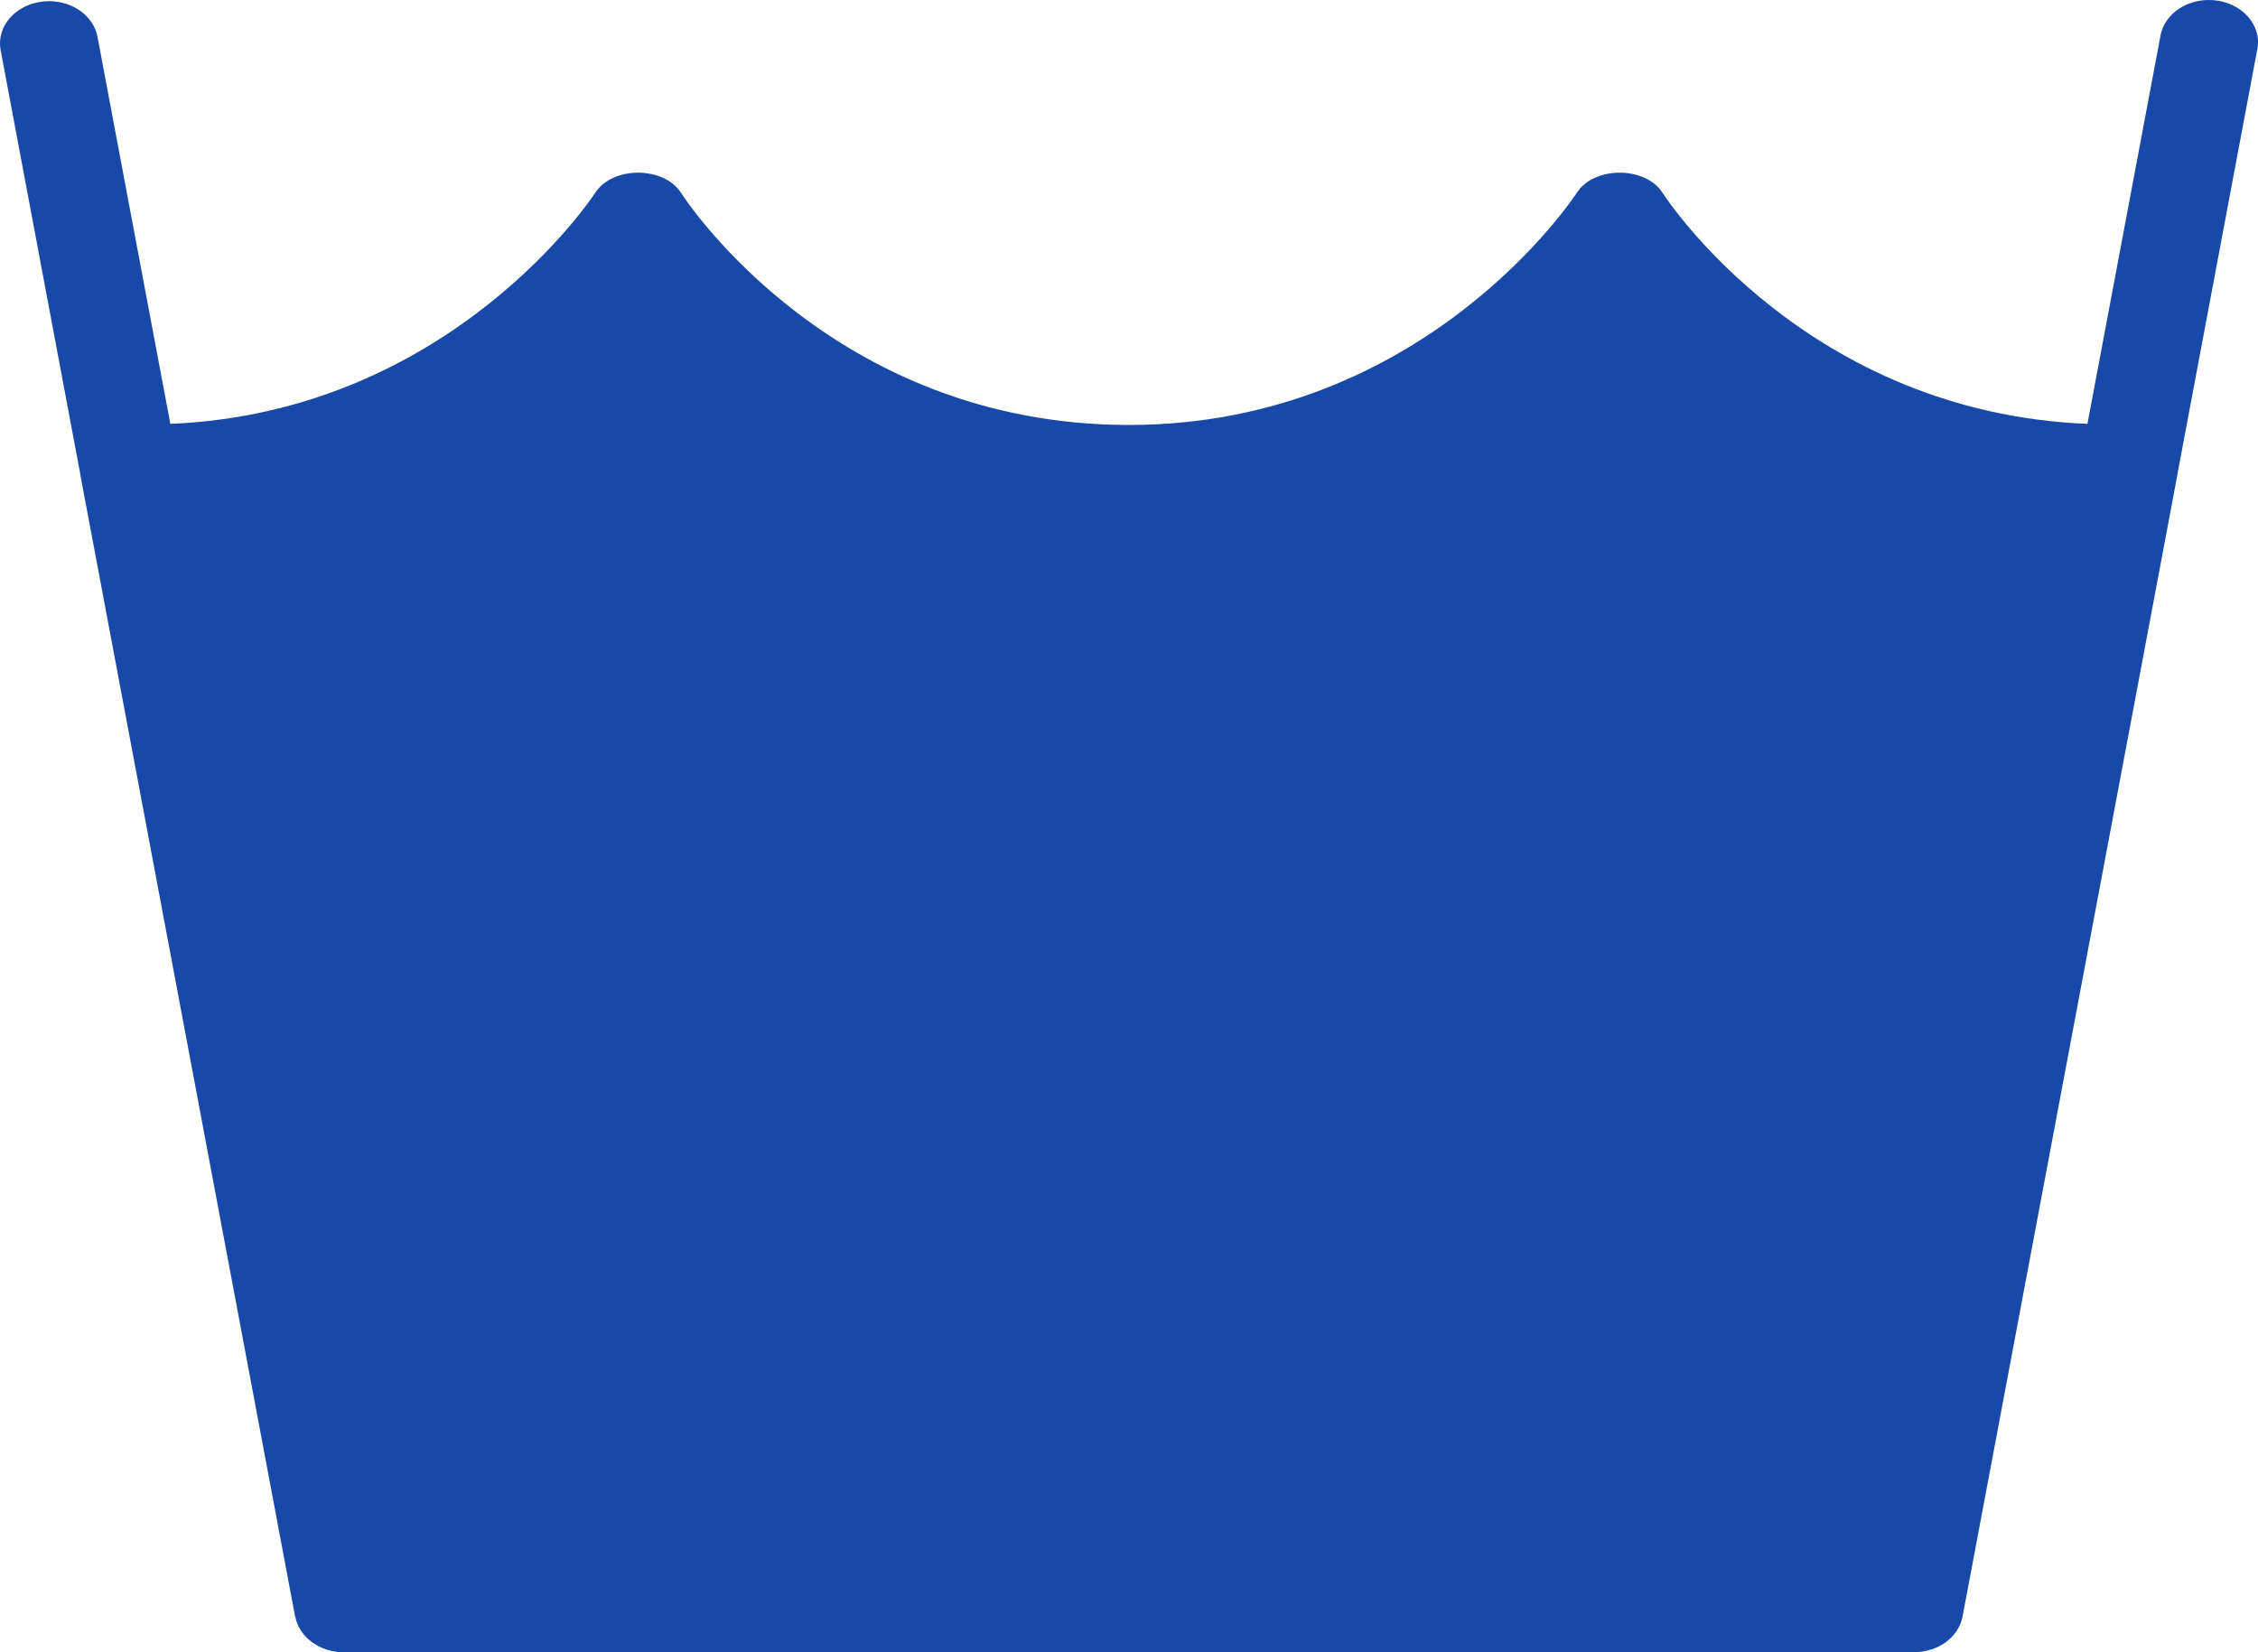 <svg width="41" height="30" viewBox="0 0 41 30" fill="none" xmlns="http://www.w3.org/2000/svg">
<path d="M40.085 0C39.871 0.005 39.667 0.076 39.508 0.2C39.35 0.325 39.249 0.494 39.224 0.677L37.903 7.696C32.834 7.491 30.298 3.67 30.191 3.505C29.877 3.012 28.941 3.012 28.628 3.505C28.601 3.546 25.879 7.716 20.498 7.716C15.145 7.716 12.478 3.674 12.368 3.505C12.054 3.012 11.118 3.012 10.805 3.505C10.78 3.545 8.192 7.486 3.093 7.696L1.772 0.677C1.741 0.498 1.638 0.334 1.48 0.214C1.323 0.094 1.122 0.026 0.912 0.021C0.78 0.019 0.649 0.041 0.528 0.088C0.408 0.134 0.301 0.203 0.215 0.289C0.129 0.375 0.066 0.477 0.032 0.587C-0.003 0.696 -0.009 0.811 0.014 0.923L1.456 8.598C1.457 8.601 1.456 8.604 1.456 8.607L5.359 29.355C5.359 29.358 5.363 29.361 5.364 29.365C5.381 29.448 5.413 29.527 5.46 29.601C5.465 29.609 5.47 29.616 5.475 29.623C5.523 29.693 5.584 29.756 5.655 29.809C5.656 29.811 5.658 29.812 5.66 29.814C5.664 29.817 5.668 29.819 5.672 29.821C5.747 29.875 5.832 29.919 5.923 29.949C5.926 29.95 5.929 29.952 5.933 29.953C6.031 29.984 6.135 30 6.239 30H34.756C34.858 29.999 34.958 29.983 35.054 29.953C35.062 29.951 35.071 29.949 35.08 29.946C35.17 29.916 35.254 29.873 35.329 29.82C35.33 29.819 35.332 29.818 35.334 29.817C35.336 29.815 35.337 29.812 35.339 29.811C35.411 29.757 35.473 29.693 35.522 29.622C35.526 29.615 35.53 29.609 35.534 29.602C35.584 29.525 35.618 29.442 35.635 29.355L39.539 8.607C39.539 8.604 39.538 8.601 39.539 8.598L40.982 0.923C41.009 0.81 41.006 0.693 40.973 0.58C40.94 0.468 40.878 0.364 40.792 0.275C40.706 0.186 40.598 0.116 40.475 0.068C40.353 0.02 40.22 -0.003 40.085 0Z" fill="#1849A9"/>
</svg>
